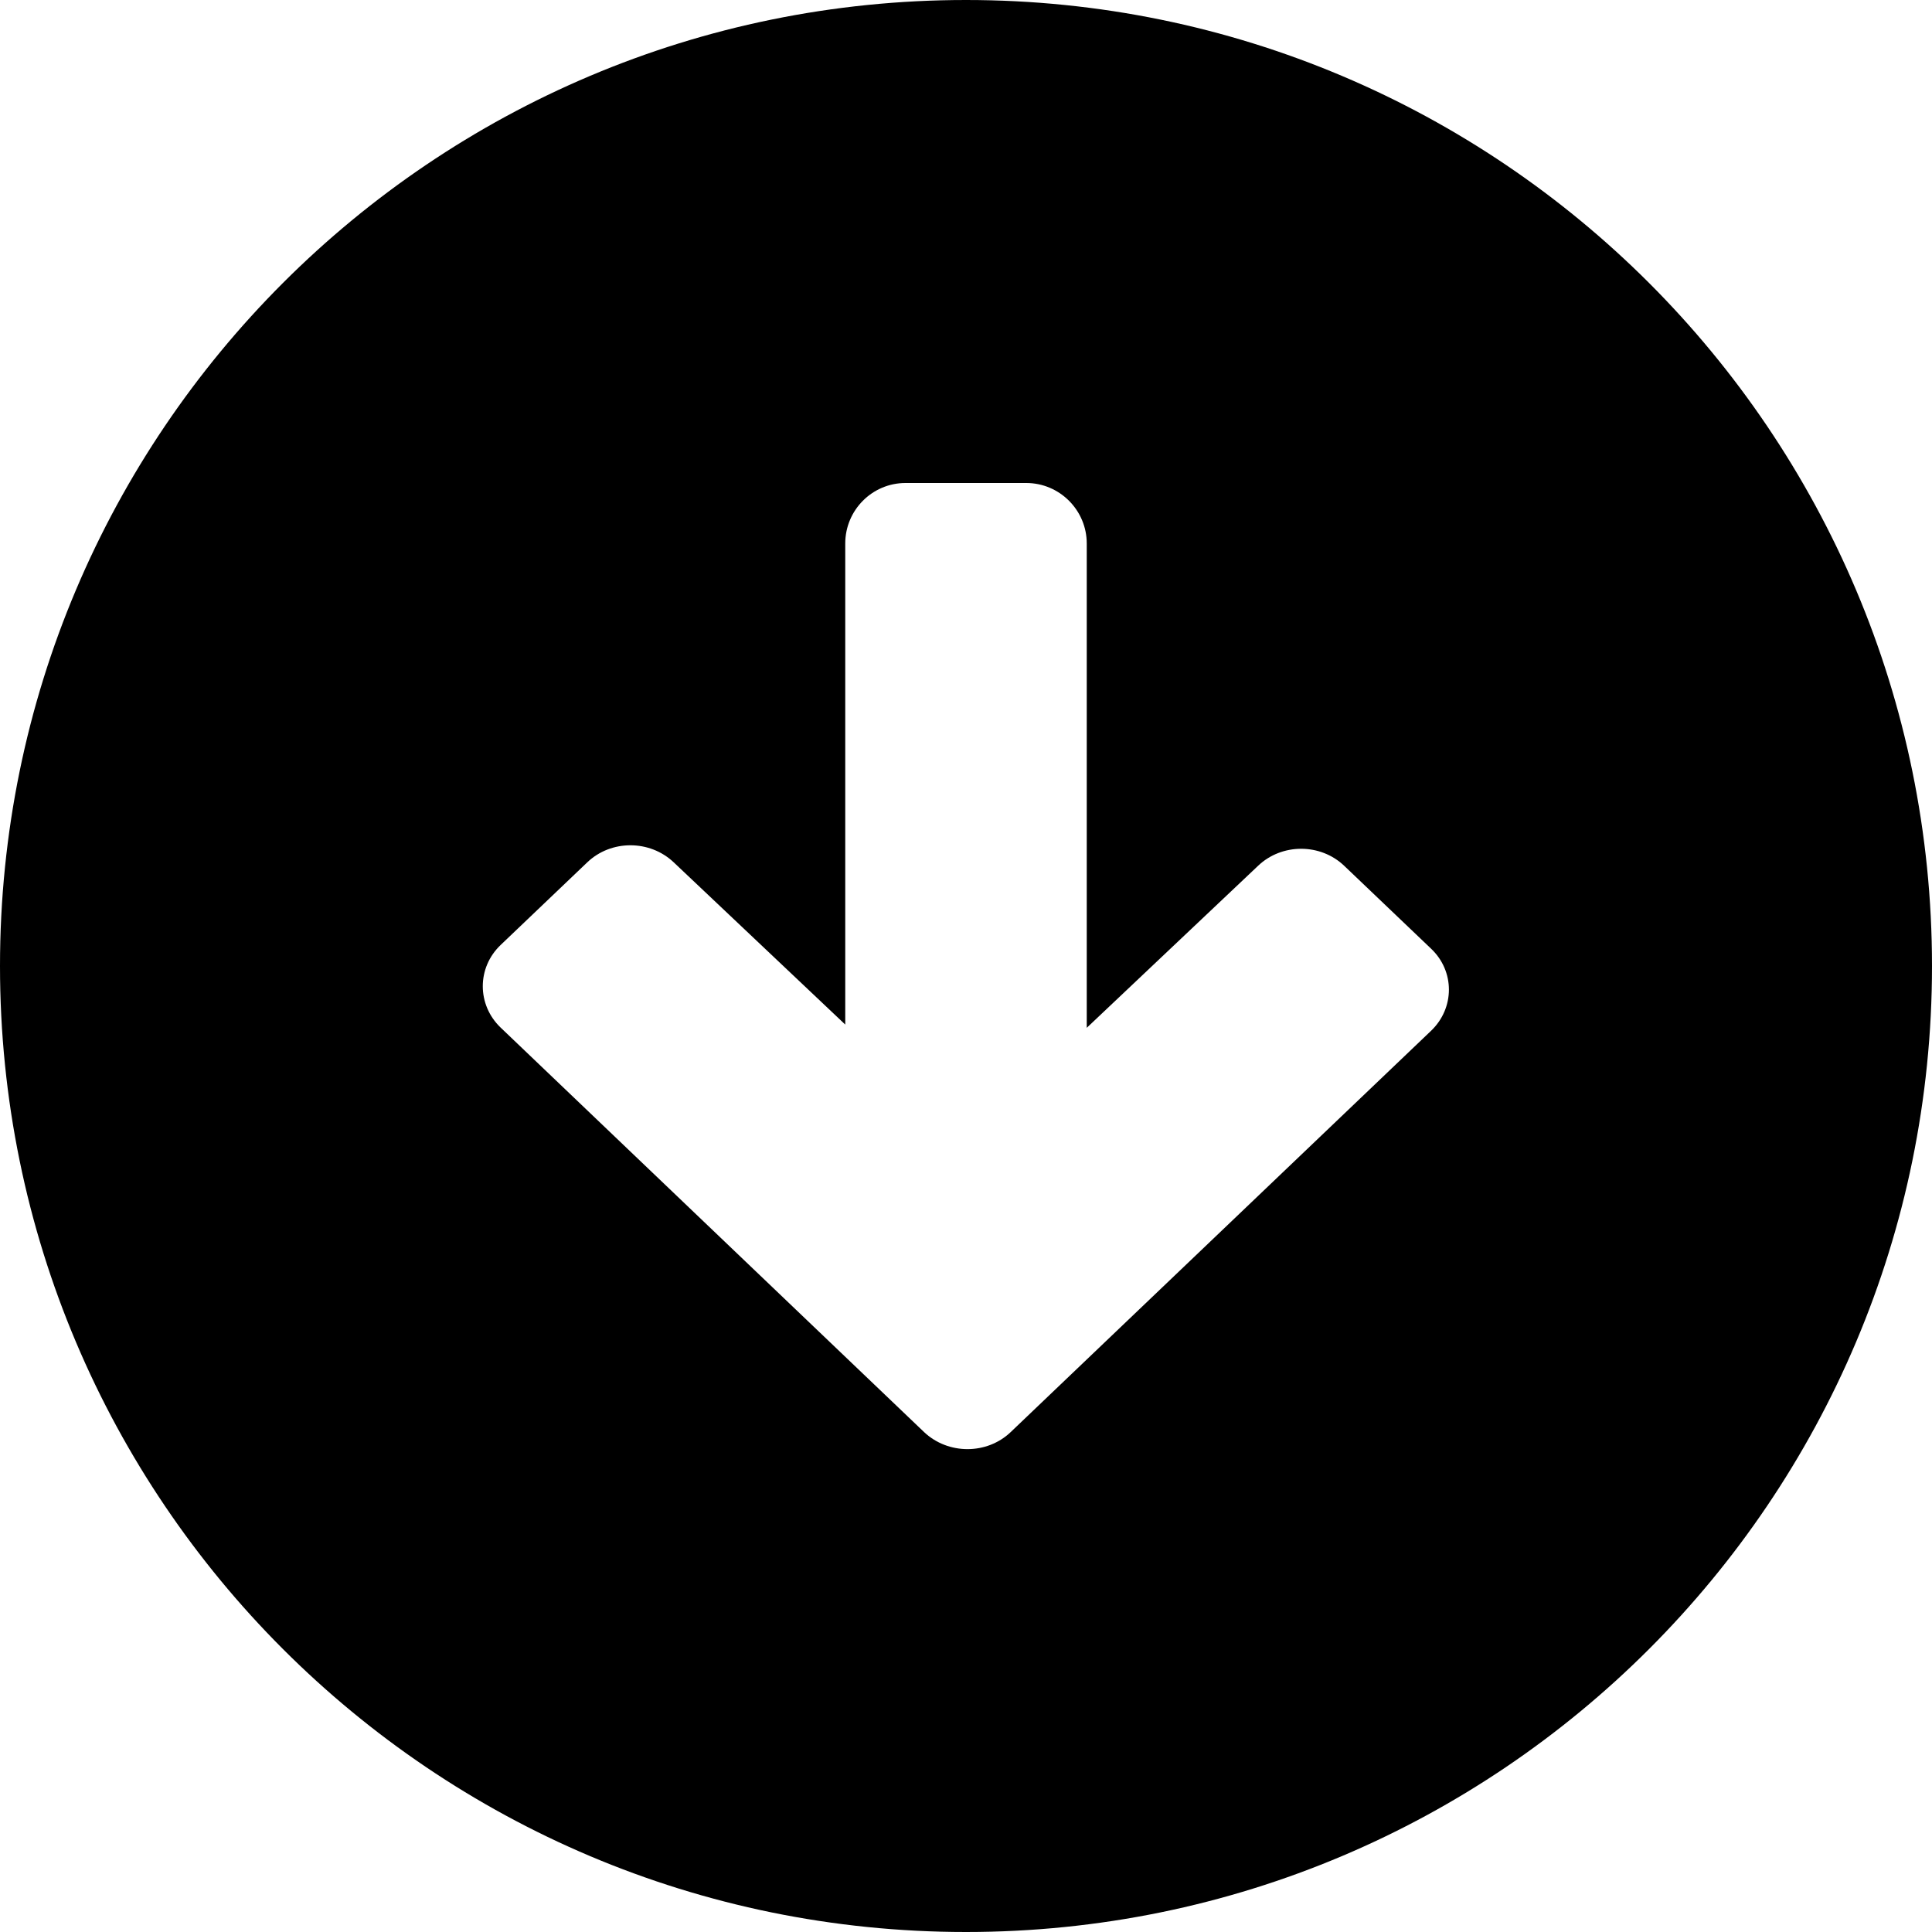 <?xml version="1.0" encoding="iso-8859-1"?>
<!-- Generator: Adobe Illustrator 16.0.0, SVG Export Plug-In . SVG Version: 6.00 Build 0)  -->
<!DOCTYPE svg PUBLIC "-//W3C//DTD SVG 1.1//EN" "http://www.w3.org/Graphics/SVG/1.1/DTD/svg11.dtd">
<svg version="1.1" id="Layer_1" xmlns="http://www.w3.org/2000/svg" xmlns:xlink="http://www.w3.org/1999/xlink" x="0px" y="0px"
	 width="16px" height="16px" viewBox="0 0 16 16" style="enable-background:new 0 0 16 16;" xml:space="preserve">
<path id="Down_Circle_4" style="fill-rule:evenodd;clip-rule:evenodd;" d="M8,0C3.582,0,0,3.582,0,8s3.582,8,8,8s8-3.582,8-8
	S12.418,0,8,0z M11.85,8.538L8.37,11.86c-0.197,0.188-0.518,0.188-0.717,0l-3.507-3.35c-0.197-0.189-0.197-0.496,0-0.684
	l0.717-0.684c0.197-0.189,0.518-0.189,0.717,0L7,8.485V4.501C7,4.225,7.223,4,7.499,4h1C8.775,4,9,4.225,9,4.501v4.011l1.418-1.341
	c0.197-0.189,0.518-0.189,0.715,0l0.717,0.684C12.049,8.042,12.049,8.349,11.85,8.538z"/>
<g>
</g>
<g>
</g>
<g>
</g>
<g>
</g>
<g>
</g>
<g>
</g>
<g>
</g>
<g>
</g>
<g>
</g>
<g>
</g>
<g>
</g>
<g>
</g>
<g>
</g>
<g>
</g>
<g>
</g>
</svg>
